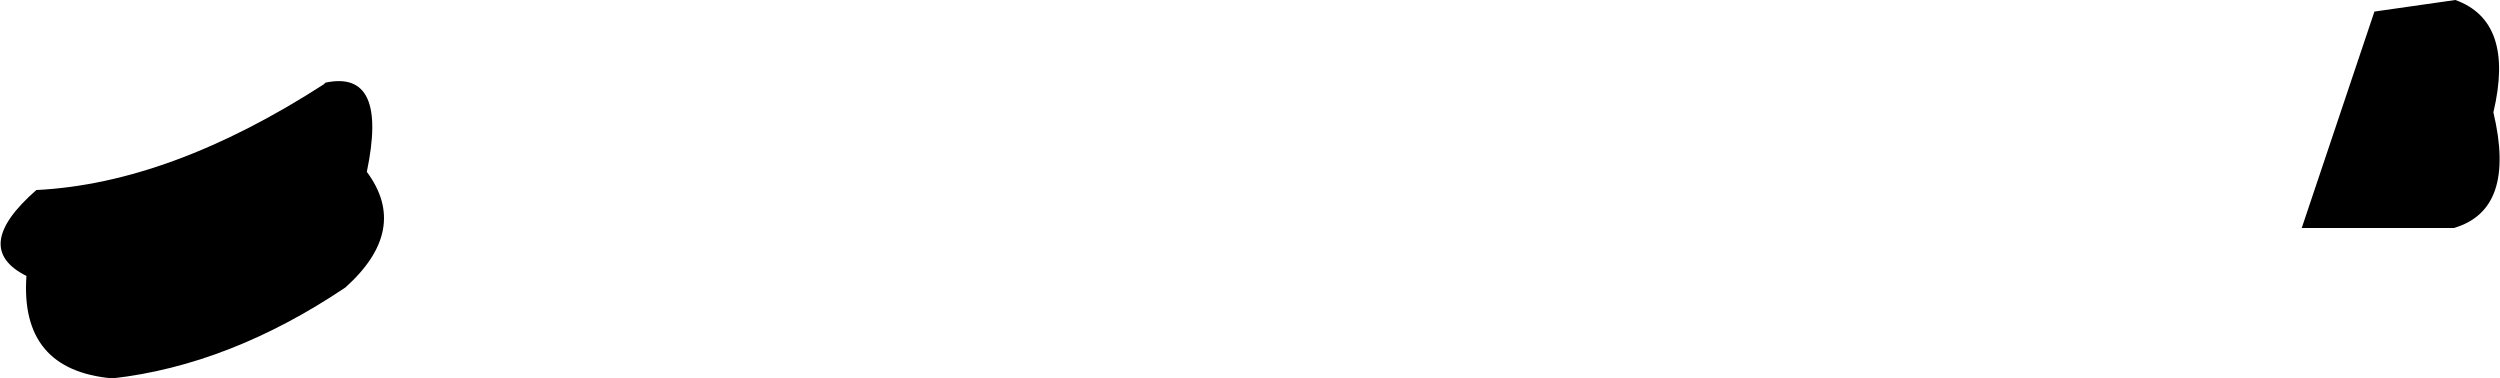 <?xml version="1.0" encoding="UTF-8" standalone="no"?>
<svg xmlns:xlink="http://www.w3.org/1999/xlink" height="11.45px" width="75.65px" xmlns="http://www.w3.org/2000/svg">
  <g transform="matrix(1.0, 0.0, 0.0, 1.0, -172.05, -258.65)">
    <path d="M183.15 263.85 Q184.45 265.6 182.5 267.35 179.0 269.7 175.45 270.1 172.65 269.85 172.85 267.0 171.15 266.15 173.15 264.4 177.2 264.2 181.85 261.2 L181.9 261.15 Q183.8 260.75 183.15 263.85 M247.5 262.05 Q248.2 265.0 246.3 265.55 L241.7 265.55 243.9 259.0 246.35 258.65 Q248.15 259.3 247.5 262.05" fill="#000000" fill-rule="evenodd" stroke="none"/>
  </g>
</svg>

